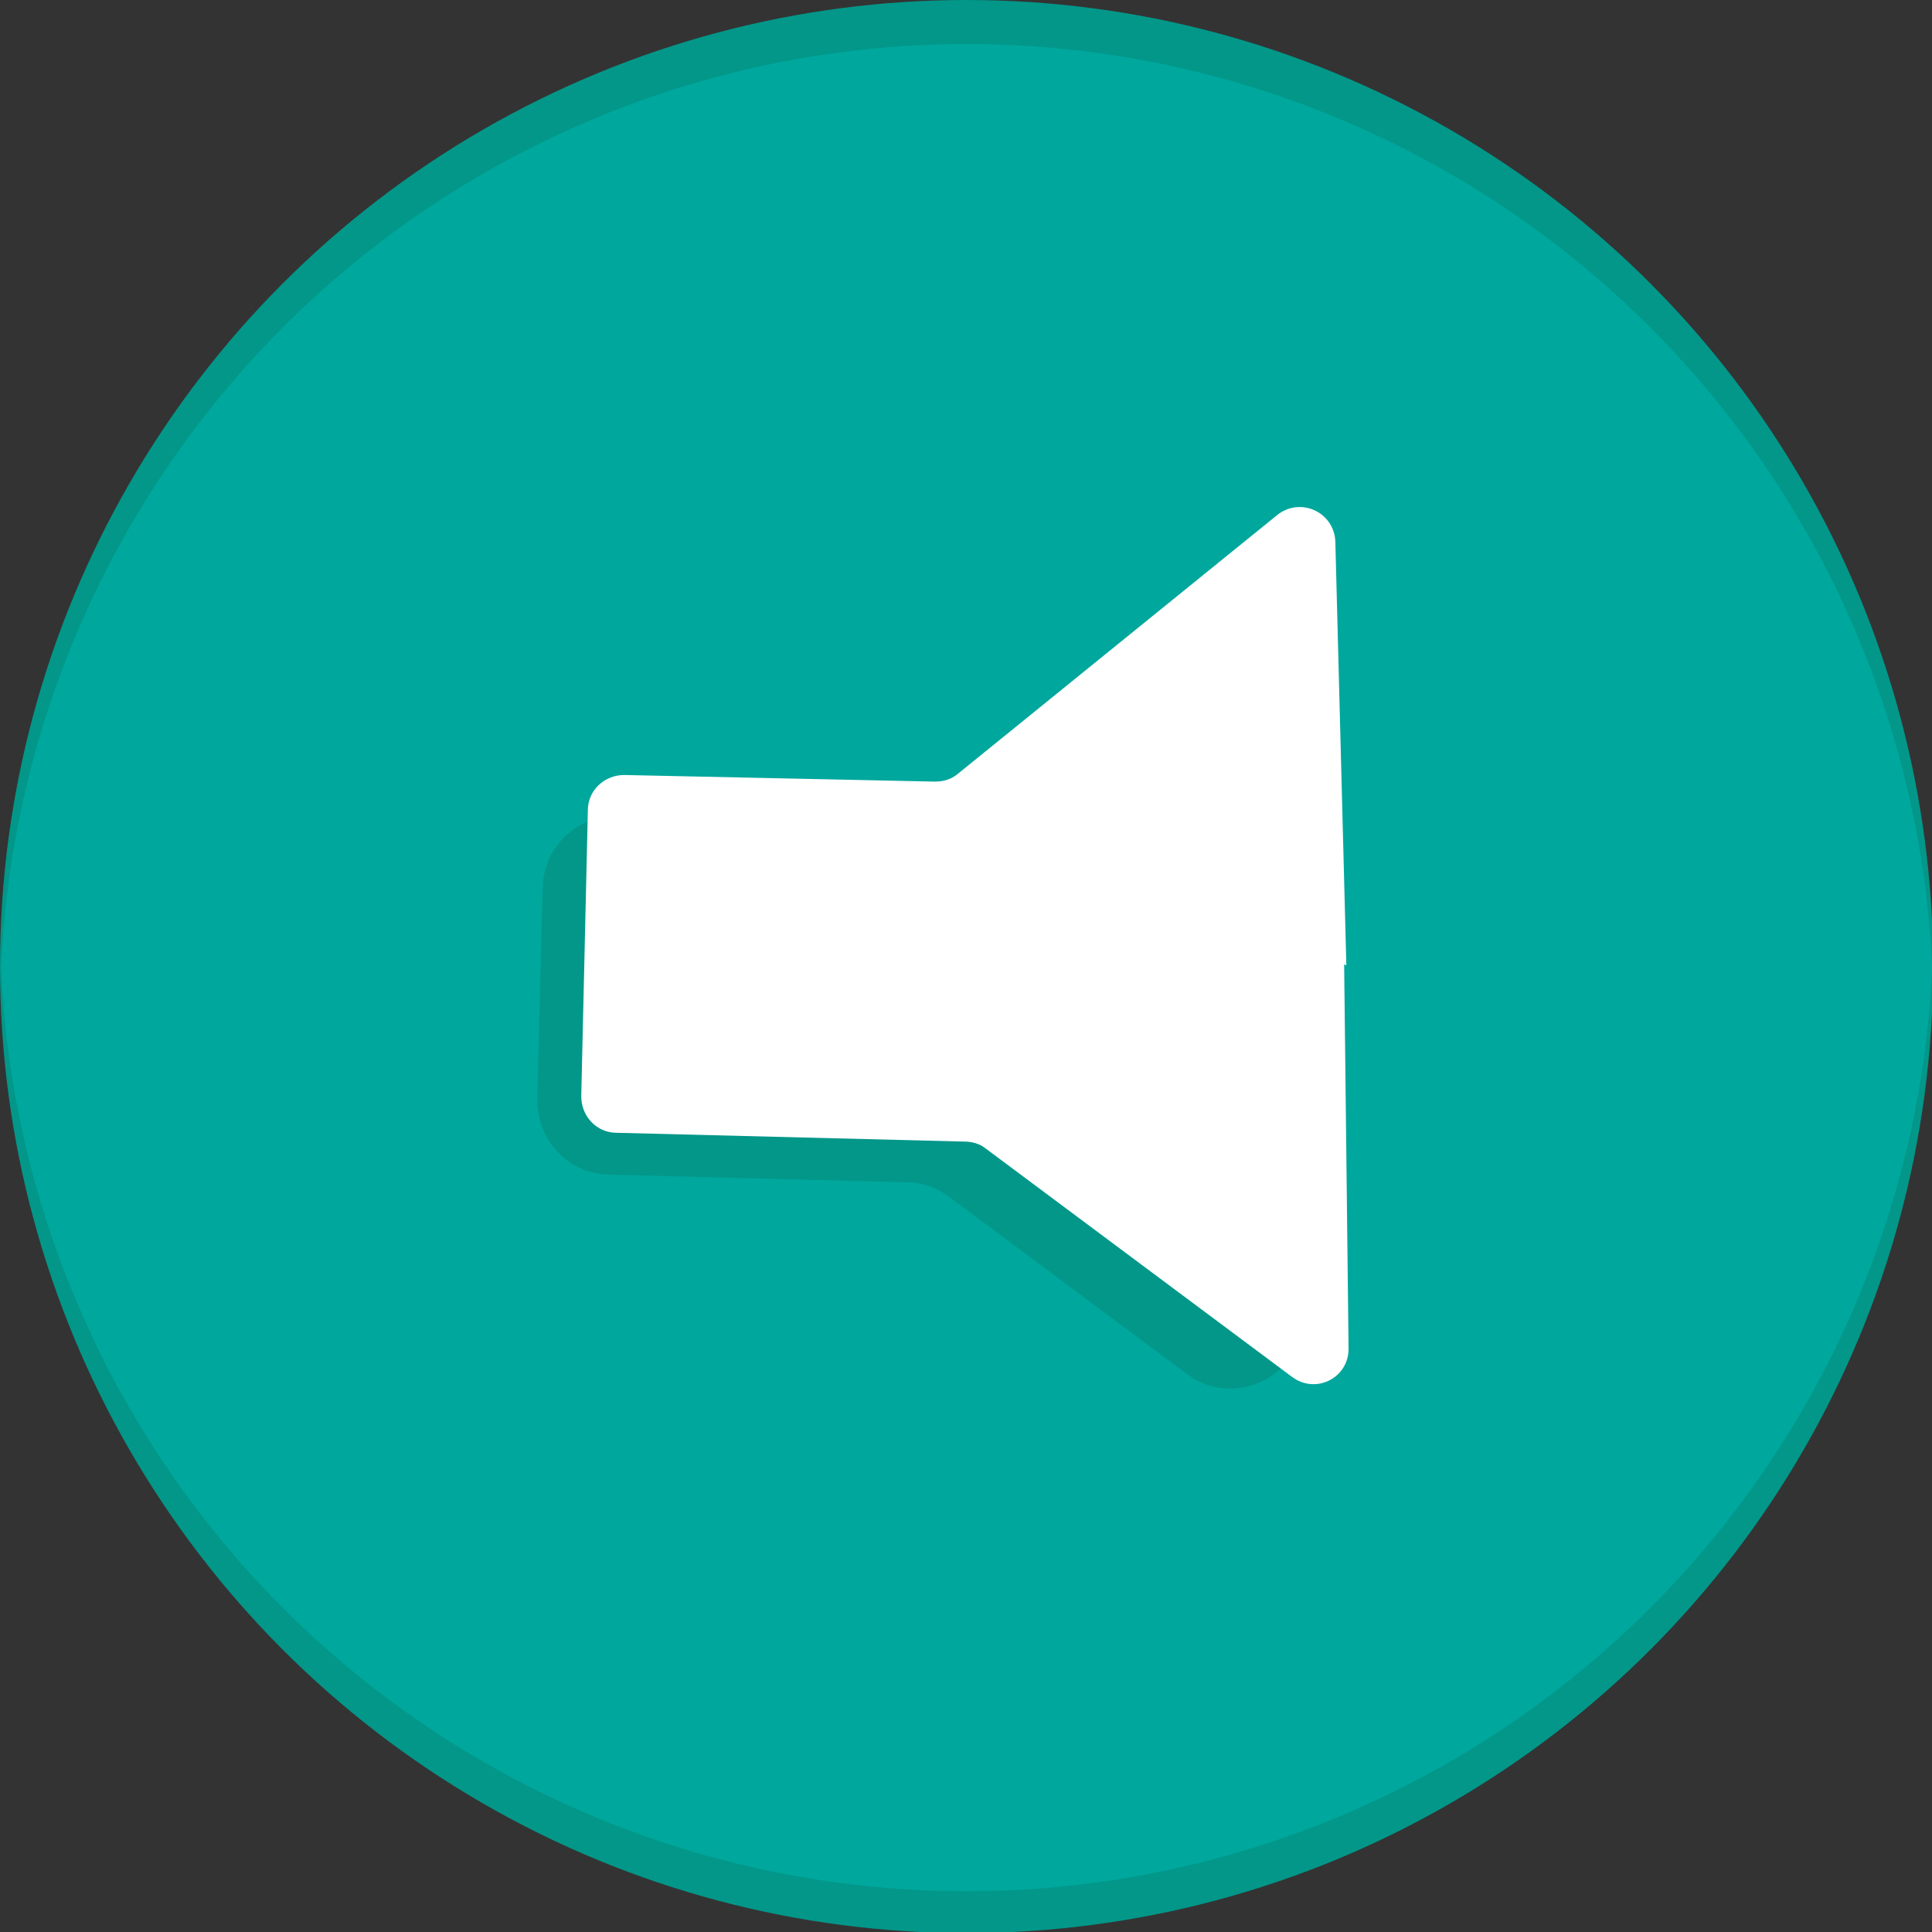 <?xml version="1.0" encoding="utf-8"?>
<!-- Generator: Adobe Illustrator 21.1.0, SVG Export Plug-In . SVG Version: 6.00 Build 0)  -->
<svg version="1.1" class="mainIcon" xmlns="http://www.w3.org/2000/svg" xmlns:xlink="http://www.w3.org/1999/xlink" x="0px" y="0px"
	 viewBox="0 0 175.5 175.5" style="enable-background:new 0 0 175.5 175.5;" xml:space="preserve">
<rect x="0" y="0" width="175.5" height="175.5" fill="#333333" stroke="none"/>
<style type="text/css">
	.st0{fill:#029789;}
	.st1{clip-path:url(#SVGID_2_);fill:#00A79D;}
	.st2{fill:#FFFFFF;}
	.st3{clip-path:url(#SVGID_4_);fill:#00A79D;}
	.st4{clip-path:url(#SVGID_6_);fill:#00A79D;}
	.st5{clip-path:url(#SVGID_8_);fill:#00A79D;}
	.st6{clip-path:url(#SVGID_10_);fill:#00A79D;}
	.st7{clip-path:url(#SVGID_12_);fill:#00A79D;}
	.st8{clip-path:url(#SVGID_14_);fill:#00A79D;}
	.st9{clip-path:url(#SVGID_16_);fill:#00A79D;}
	.st10{clip-path:url(#SVGID_18_);fill:#00A79D;}
	.st11{clip-path:url(#SVGID_20_);fill:#00A79D;}
</style>
<g id="Play">
	<g id="Icon">
	</g>
</g>
<g id="Pause">
	<g id="BG">
	</g>
</g>
<g id="Lives">
	<g id="Bg">
	</g>
</g>
<g id="Menu">
	<g id="BG_1_">
	</g>
</g>
<g id="Quit">
	<g id="Icon_4_">
	</g>
</g>
<g id="Sound">
	<g>
		<circle class="st0" cx="87.8" cy="87.8" r="87.8"/>
		<g>
			<defs>
				<circle id="SVGID_11_" cx="87.8" cy="91.8" r="87.8"/>
			</defs>
			<clipPath id="SVGID_2_">
				<use xlink:href="#SVGID_11_"  style="overflow:visible;"/>
			</clipPath>
			<circle class="st1" cx="87.8" cy="84" r="87.8"/>
		</g>
		<g>
			<path class="st0" d="M107.8,124.8l-21.6-16.1c-1.1-0.8-2.4-1.3-3.8-1.3l-27.1-0.7c-3.7-0.1-6.5-3.1-6.5-6.8l0.5-19.3
				c0.1-3.7,3.1-6.5,6.8-6.5l23.5,0.6c1.6,0,3.1-0.5,4.3-1.5l22.8-18.4c4.3-3.5,10.6-0.5,10.8,5l0.8,31.7l-0.2-0.1l0.3,28
				C118.5,124.9,112.2,128.1,107.8,124.8z"/>
		</g>
		<g>
			<path class="st2" d="M117.4,125.1l-27.9-20.8c-0.5-0.4-1.2-0.6-1.9-0.6l-31.6-0.8c-1.8,0-3.2-1.5-3.2-3.3l0.6-26
				c0-1.8,1.5-3.2,3.3-3.2L84.9,71c0.8,0,1.5-0.2,2.1-0.7l29-23.5c2.1-1.7,5.2-0.3,5.3,2.4l1,38.5l-0.2-0.1l0.4,34.8
				C122.6,125.1,119.6,126.7,117.4,125.1z"/>
		</g>
	</g>
</g>
<g id="Mute">
</g>
<g id="Plus">
</g>
<g id="Minus">
</g>
<g id="Alert">
</g>
</svg>
